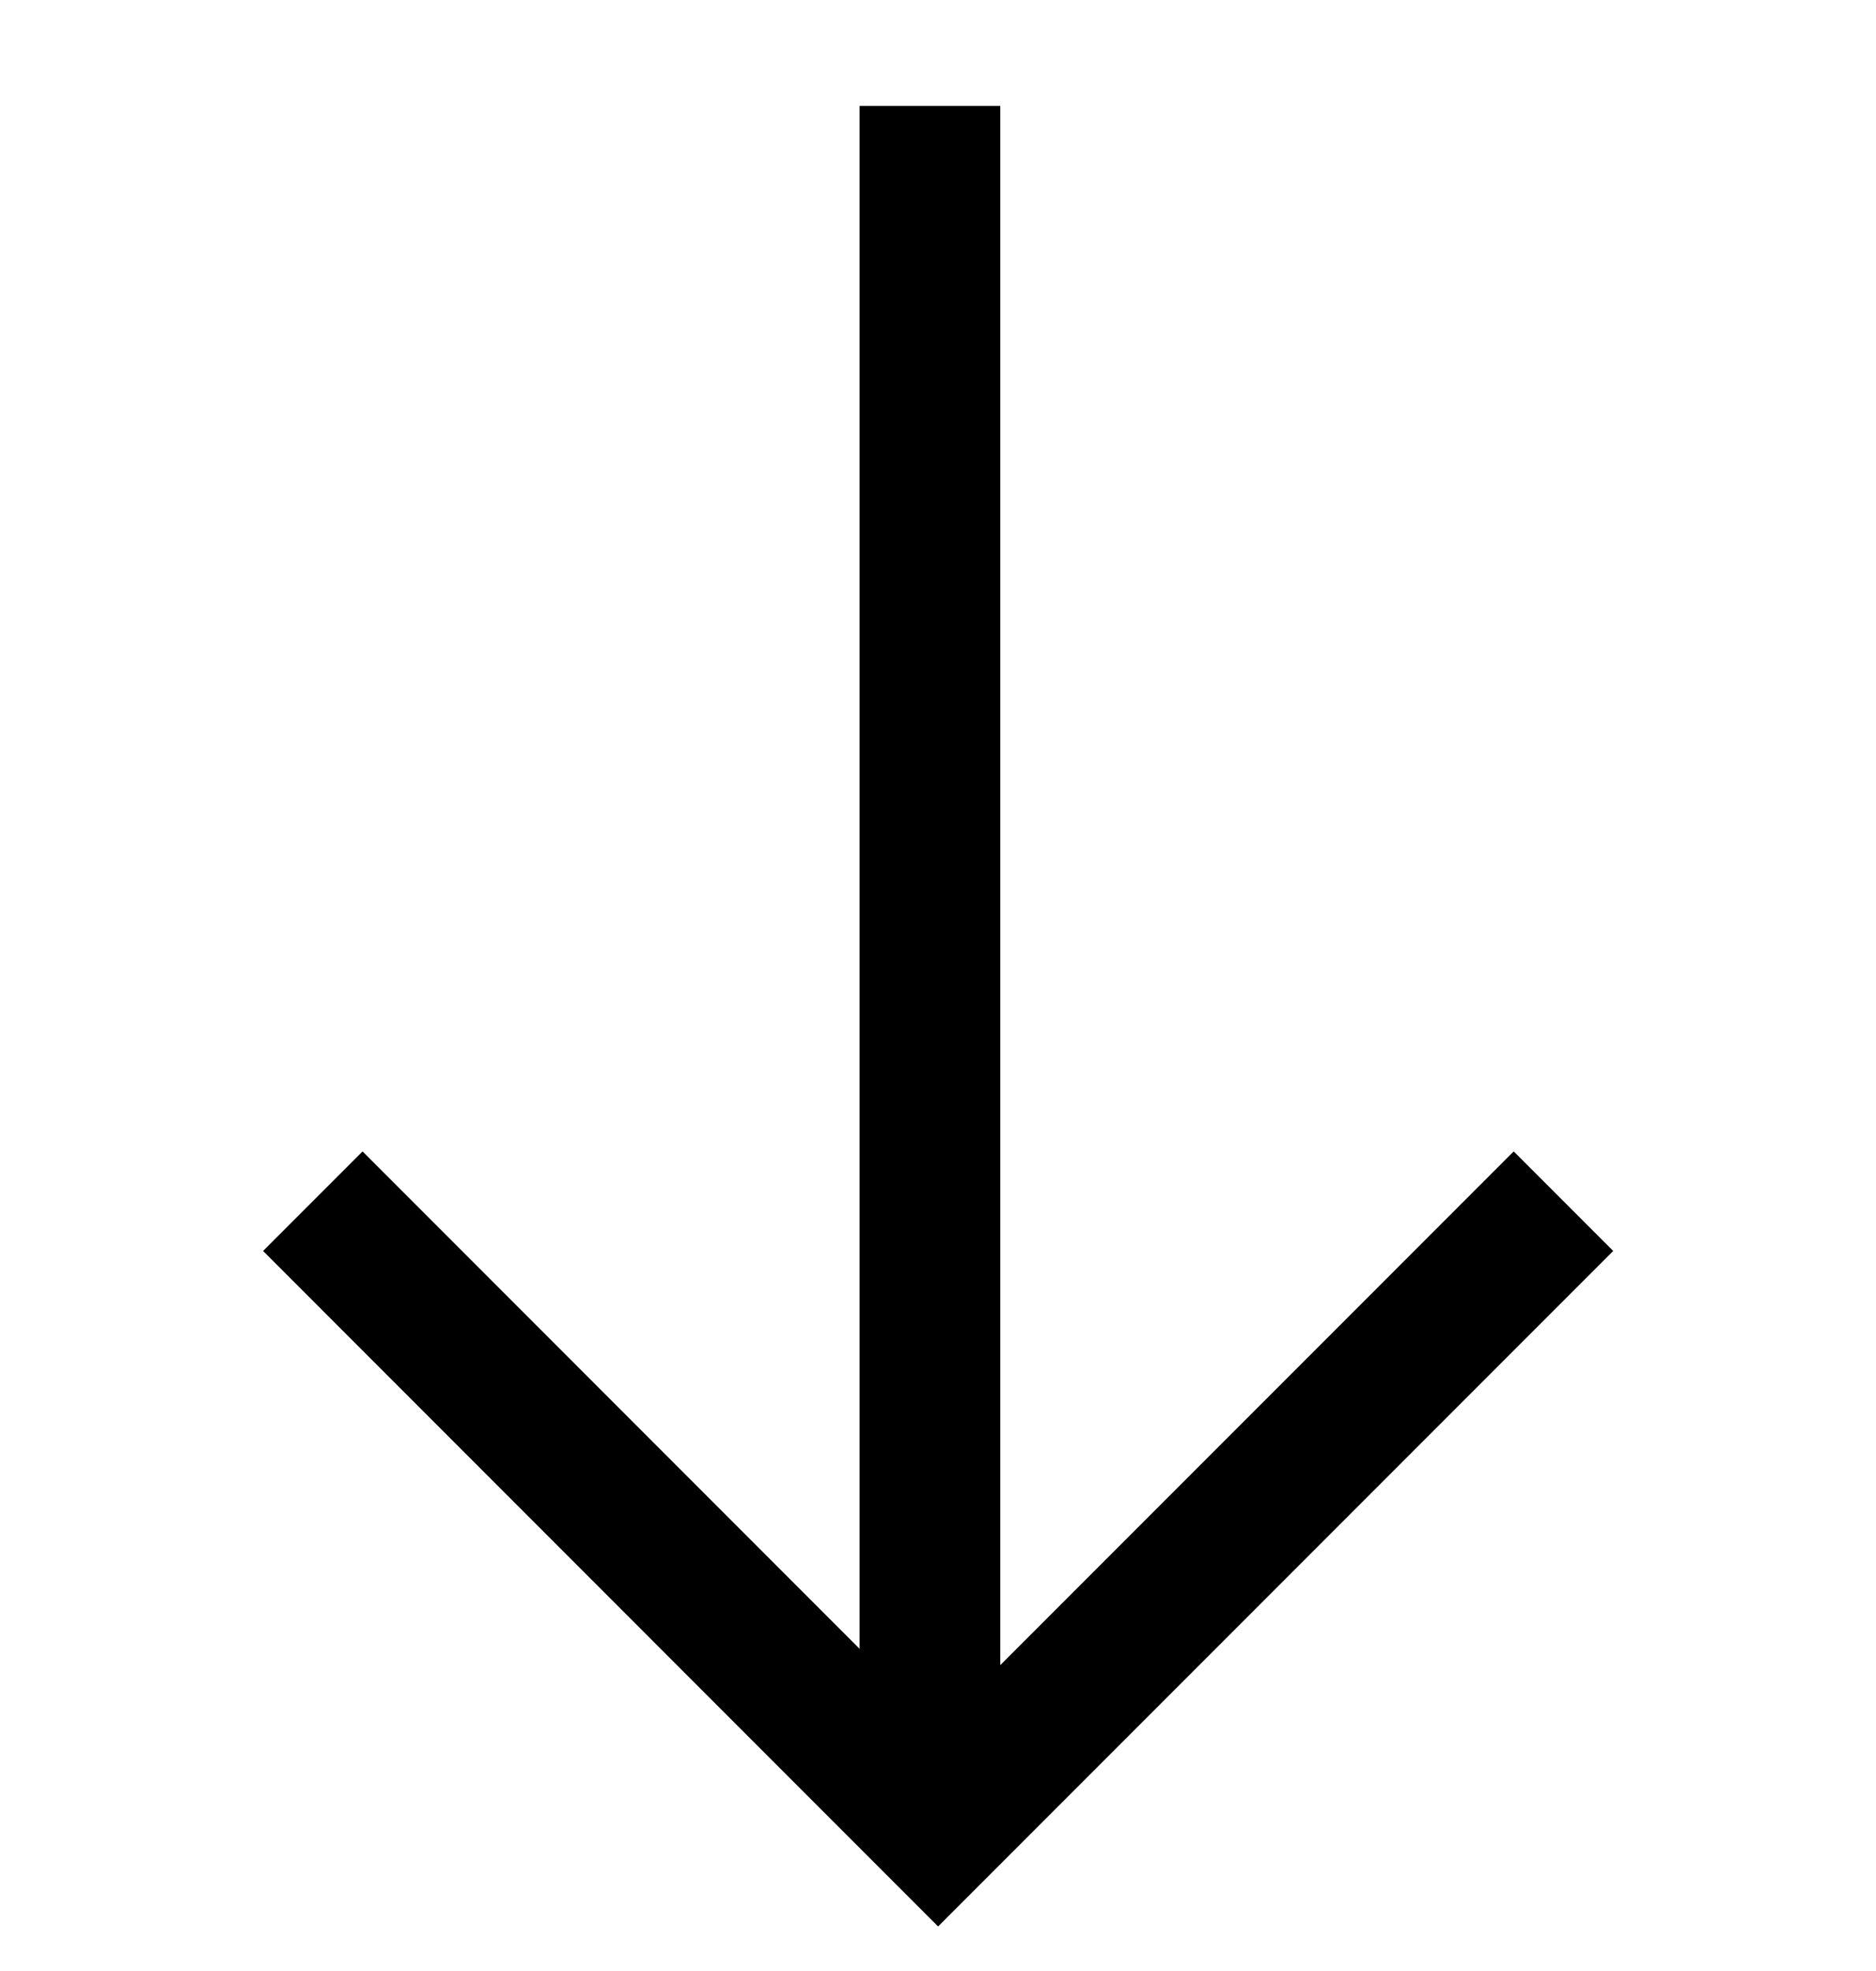 <svg width="20" height="21" viewBox="0 0 20 21" fill="none" xmlns="http://www.w3.org/2000/svg">
<line x1="9.914" y1="1.129" x2="9.914" y2="19.462" stroke="black" stroke-width="1.5"/>
<path d="M16.668 12.798L10.001 19.465L3.335 12.798" stroke="black" stroke-width="1.5"/>
</svg>

